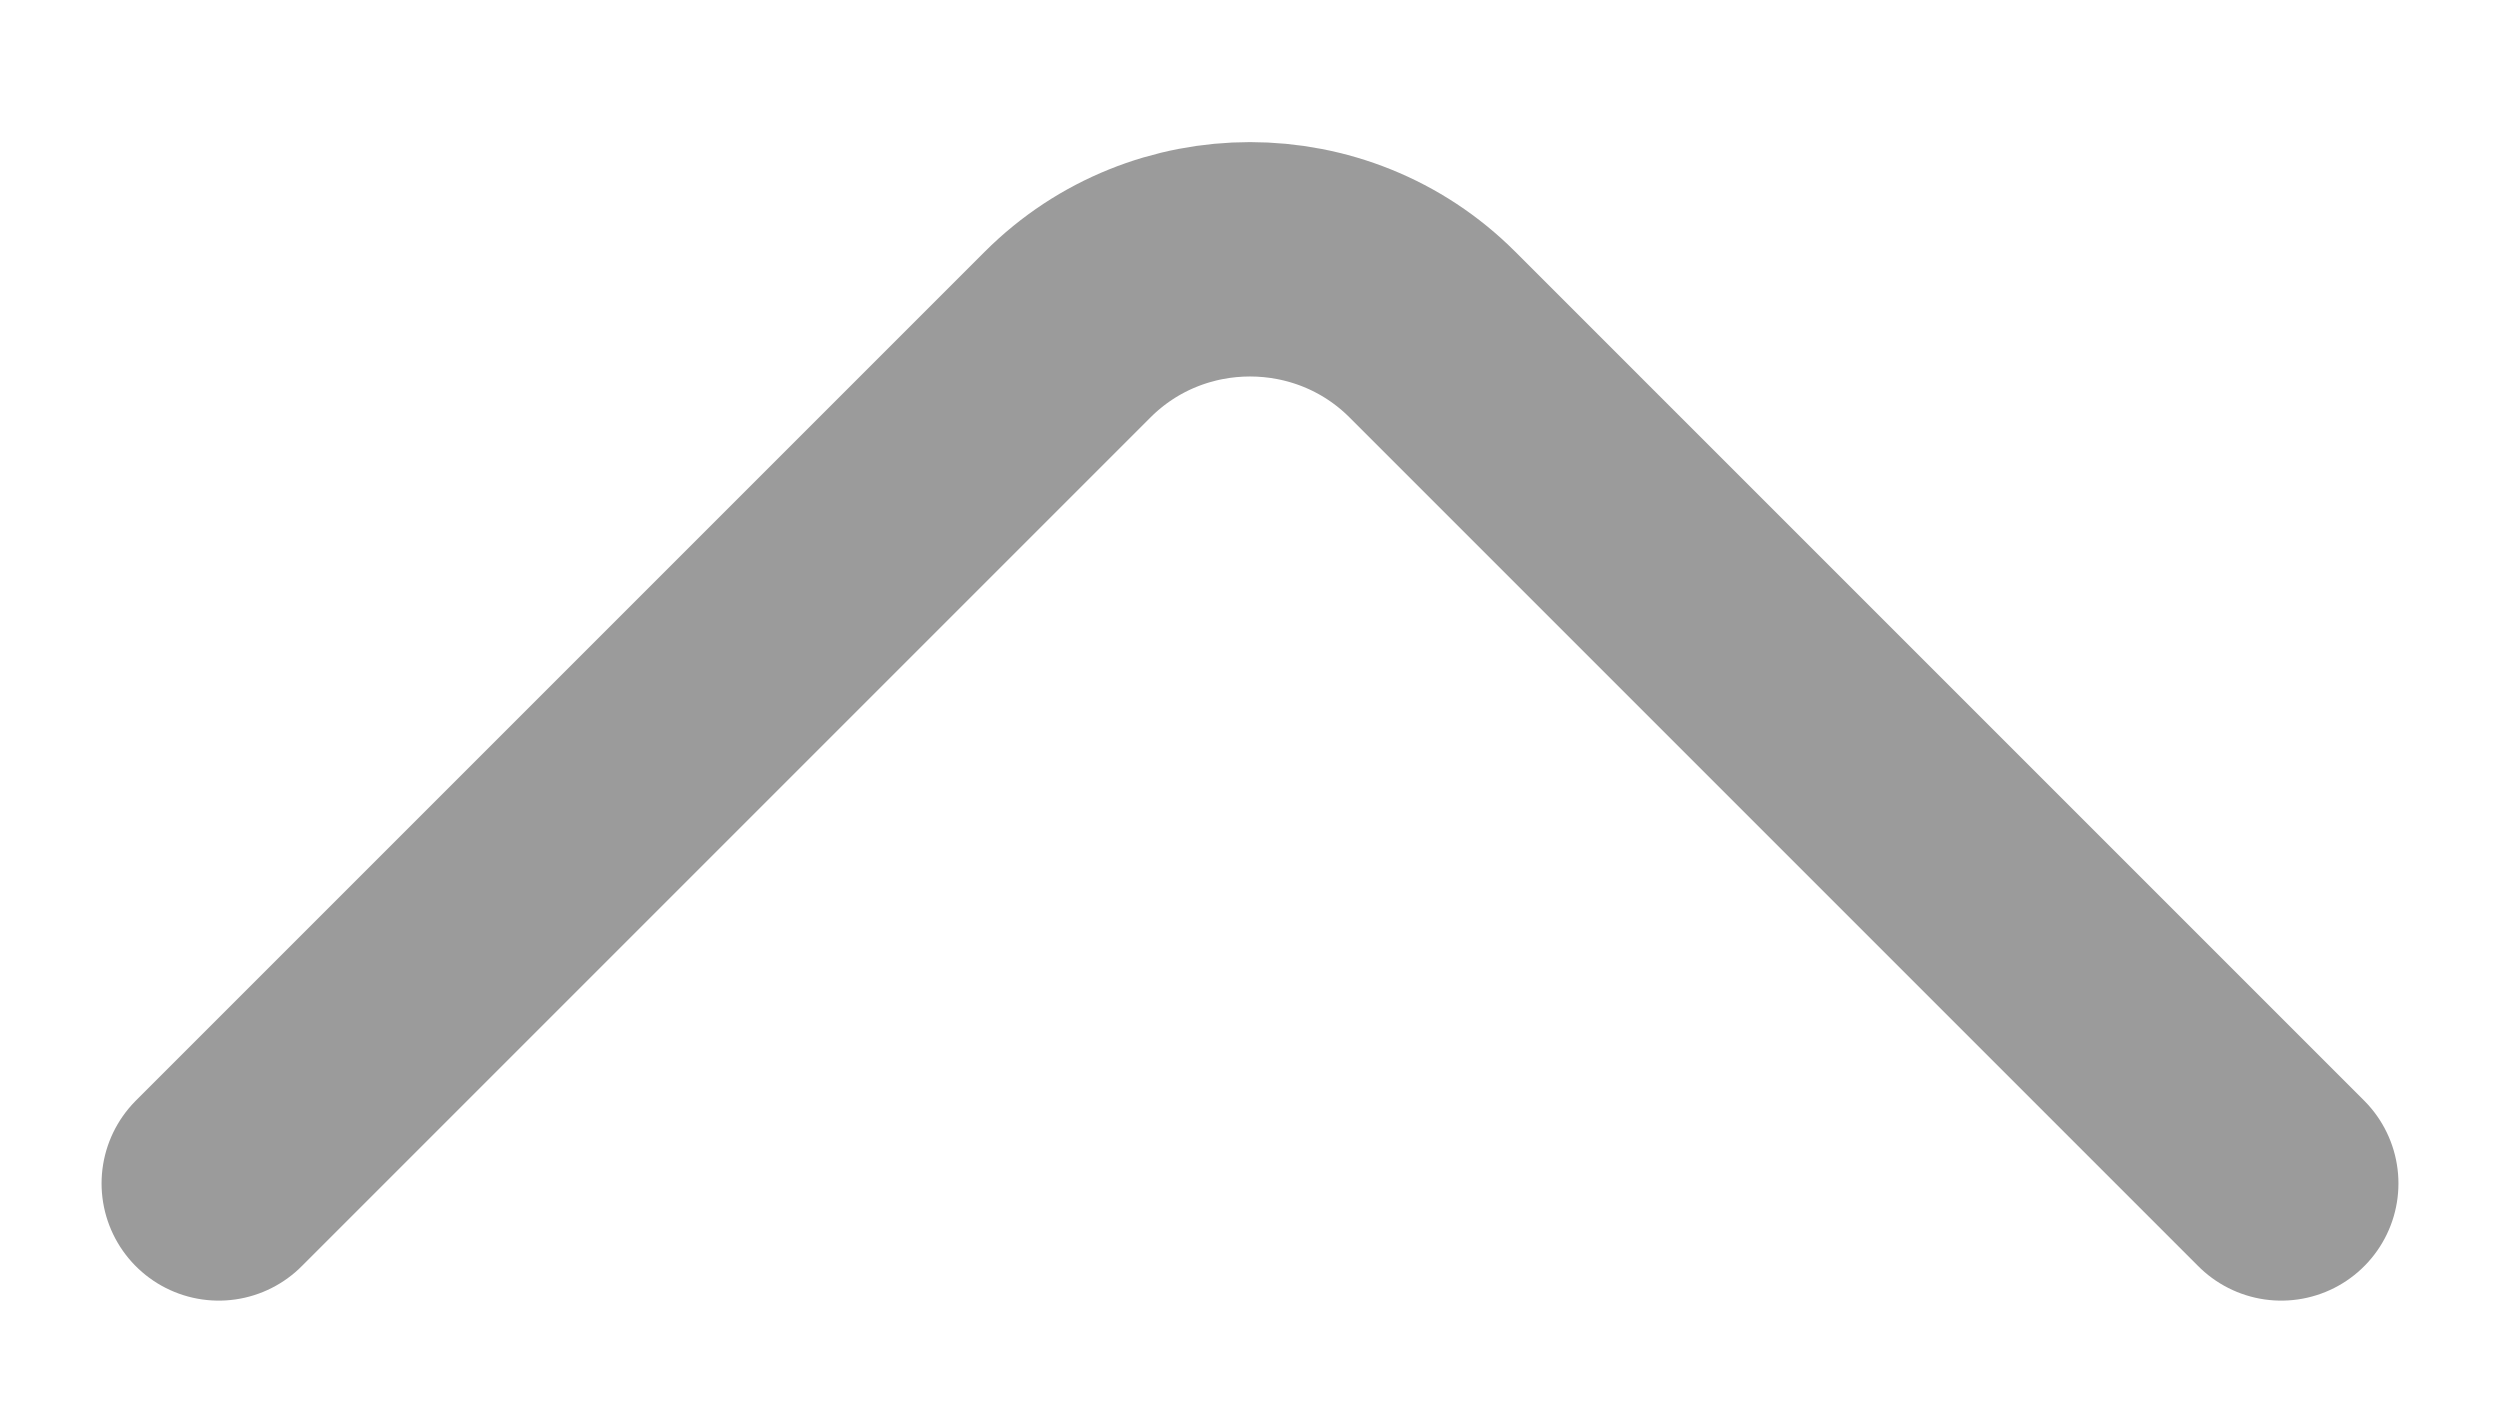 <svg width="16" height="9" viewBox="0 0 16 9" fill="none" xmlns="http://www.w3.org/2000/svg">
<path d="M14.6 7.574L9.167 2.141C8.525 1.499 7.475 1.499 6.833 2.141L1.4 7.574" stroke="#9B9B9B" stroke-width="1.5" stroke-miterlimit="10" stroke-linecap="round" stroke-linejoin="round"/>
</svg>
